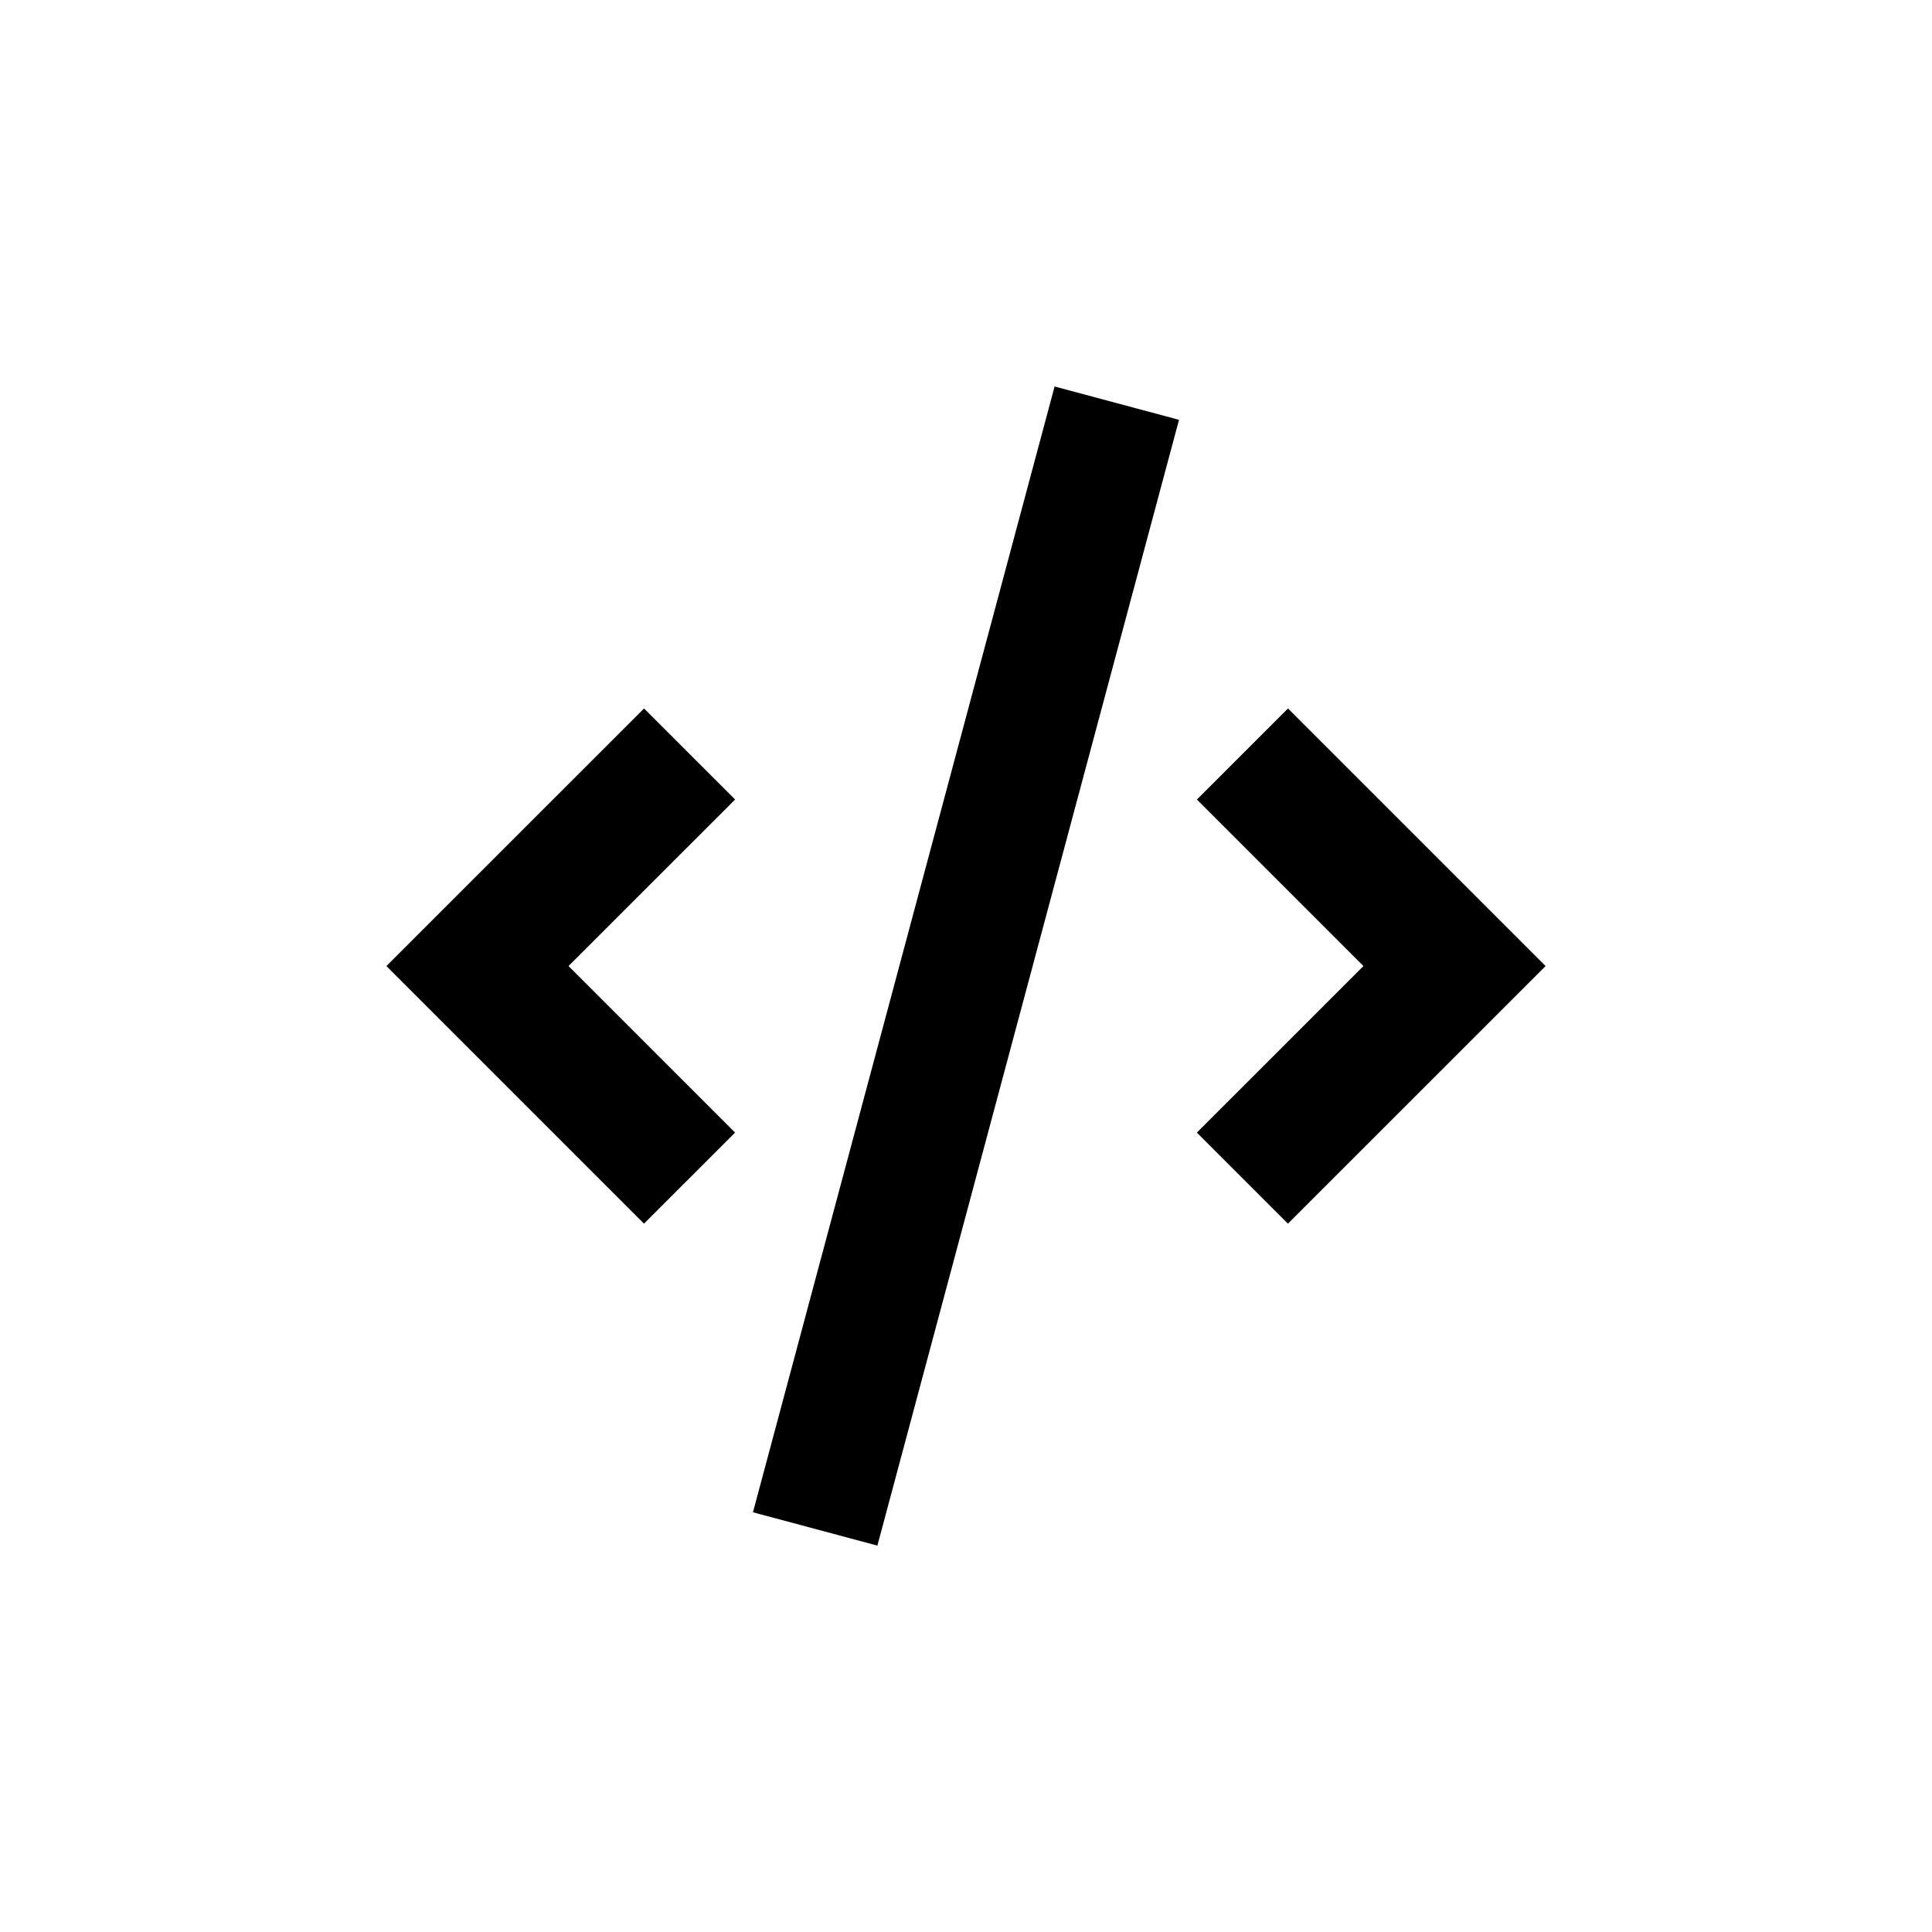 <?xml version="1.0" encoding="UTF-8" standalone="no"?>
<!-- Generator: Adobe Illustrator 16.0.0, SVG Export Plug-In . SVG Version: 6.00 Build 0)  -->

<svg
   version="1.0"
   id="Layer_1"
   x="0px"
   y="0px"
   width="100px"
   height="100px"
   viewBox="0 0 100 100"
   enable-background="new 0 0 100 100"
   xml:space="preserve"
   sodipodi:docname="code.svg"
   inkscape:version="1.2.1 (9c6d41e410, 2022-07-14)"
   xmlns:inkscape="http://www.inkscape.org/namespaces/inkscape"
   xmlns:sodipodi="http://sodipodi.sourceforge.net/DTD/sodipodi-0.dtd"
   xmlns="http://www.w3.org/2000/svg"
   xmlns:svg="http://www.w3.org/2000/svg"><defs
   id="defs13">
	
	
	
		
</defs><sodipodi:namedview
   id="namedview11"
   pagecolor="#505050"
   bordercolor="#eeeeee"
   borderopacity="1"
   inkscape:showpageshadow="0"
   inkscape:pageopacity="0"
   inkscape:pagecheckerboard="0"
   inkscape:deskcolor="#505050"
   showgrid="false"
   inkscape:zoom="2.36"
   inkscape:cx="50"
   inkscape:cy="50.211864"
   inkscape:window-width="1920"
   inkscape:window-height="1011"
   inkscape:window-x="0"
   inkscape:window-y="32"
   inkscape:window-maximized="1"
   inkscape:current-layer="Layer_1" />
<polygon
   fill="#020202"
   points="70.572,50.003 61.95,58.623 66.663,63.336 80,50.003 66.666,36.67 61.953,41.383 "
   id="polygon2"
   style="fill:#000000" /><polygon
   fill="#020202"
   points="29.427,50.003 38.05,41.383 33.336,36.67 20,50.003 33.333,63.336 38.047,58.623 "
   id="polygon4"
   style="fill:#000000" /><rect
   x="-65.522"
   y="57.903"
   transform="rotate(-75.001)"
   fill="#00b8d4"
   width="60.326"
   height="6.667"
   id="rect6"
   style="stroke-width:1;fill:#000000" />
</svg>
